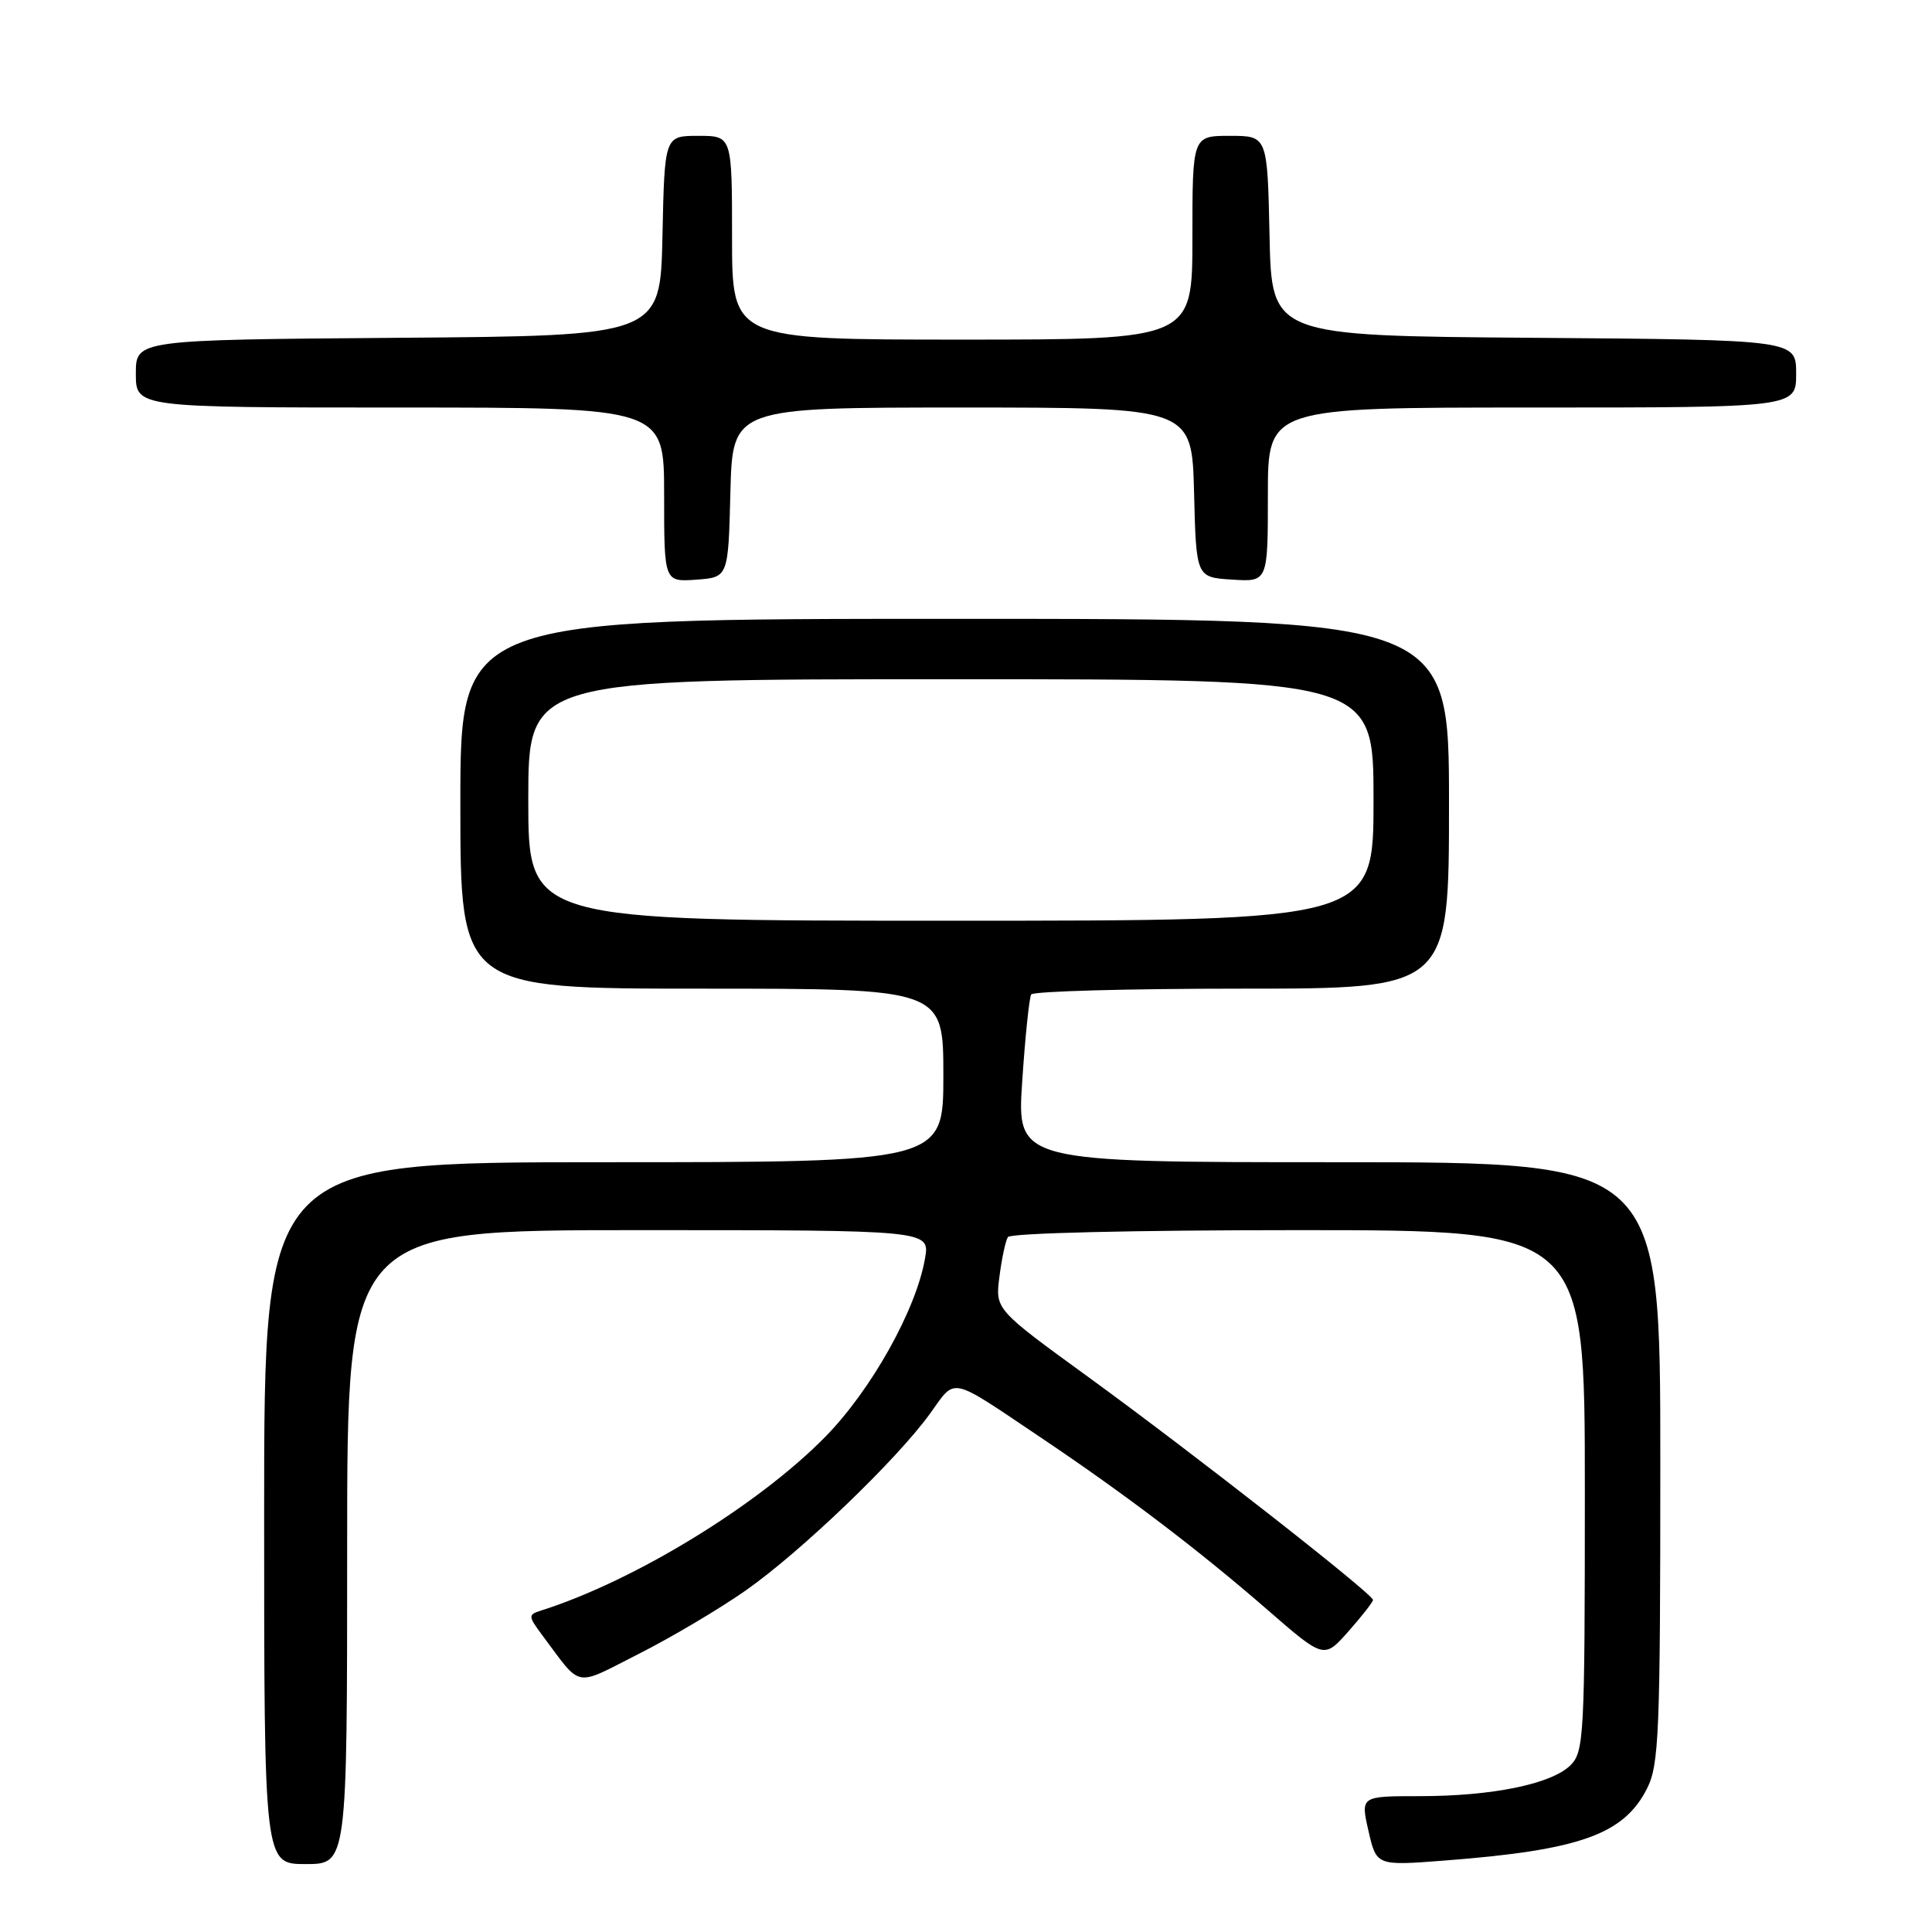 <?xml version="1.0" encoding="UTF-8" standalone="no"?>
<!DOCTYPE svg PUBLIC "-//W3C//DTD SVG 1.1//EN" "http://www.w3.org/Graphics/SVG/1.1/DTD/svg11.dtd" >
<svg xmlns="http://www.w3.org/2000/svg" xmlns:xlink="http://www.w3.org/1999/xlink" version="1.1" viewBox="0 0 256 256">
 <g >
 <path fill="currentColor"
d=" M 46.00 205.00 C 46.00 163.00 46.00 163.00 84.61 163.00 C 123.22 163.00 123.22 163.00 122.57 166.75 C 121.40 173.55 115.42 184.23 109.31 190.43 C 100.37 199.51 84.00 209.51 71.68 213.41 C 69.95 213.96 69.96 214.13 71.91 216.75 C 77.17 223.78 75.95 223.55 84.65 219.14 C 88.97 216.96 95.35 213.17 98.82 210.74 C 106.13 205.61 118.84 193.41 123.25 187.29 C 126.72 182.48 125.64 182.24 137.91 190.48 C 149.14 198.02 158.91 205.45 167.97 213.33 C 175.44 219.82 175.44 219.82 178.68 216.16 C 180.46 214.15 181.92 212.28 181.93 212.00 C 181.95 211.24 158.07 192.54 144.19 182.45 C 131.87 173.50 131.87 173.50 132.43 169.17 C 132.73 166.78 133.24 164.42 133.55 163.92 C 133.88 163.39 150.13 163.00 172.06 163.00 C 210.00 163.00 210.00 163.00 210.00 197.50 C 210.00 230.03 209.89 232.11 208.11 233.89 C 205.61 236.39 197.76 238.00 188.09 238.00 C 180.28 238.00 180.28 238.00 181.33 242.61 C 182.39 247.23 182.39 247.23 191.44 246.53 C 209.36 245.15 215.17 243.08 218.25 236.97 C 219.83 233.84 220.00 229.60 220.00 193.75 C 220.00 154.00 220.00 154.00 177.36 154.00 C 134.73 154.00 134.73 154.00 135.45 143.27 C 135.84 137.37 136.38 132.20 136.64 131.77 C 136.90 131.35 149.47 131.00 164.56 131.00 C 192.00 131.00 192.00 131.00 192.00 106.50 C 192.00 82.00 192.00 82.00 126.50 82.00 C 61.00 82.00 61.00 82.00 61.00 106.50 C 61.00 131.00 61.00 131.00 93.00 131.00 C 125.00 131.00 125.00 131.00 125.00 142.50 C 125.00 154.00 125.00 154.00 80.00 154.00 C 35.00 154.00 35.00 154.00 35.00 200.50 C 35.00 247.00 35.00 247.00 40.50 247.00 C 46.00 247.00 46.00 247.00 46.00 205.00 Z  M 96.78 65.25 C 97.07 54.00 97.07 54.00 127.50 54.00 C 157.93 54.00 157.93 54.00 158.22 65.25 C 158.50 76.50 158.50 76.50 163.25 76.80 C 168.00 77.11 168.00 77.11 168.00 65.55 C 168.00 54.00 168.00 54.00 203.00 54.00 C 238.00 54.00 238.00 54.00 238.00 49.51 C 238.00 45.03 238.00 45.03 203.25 44.76 C 168.50 44.50 168.50 44.50 168.22 31.25 C 167.94 18.00 167.94 18.00 162.97 18.00 C 158.00 18.00 158.00 18.00 158.00 31.50 C 158.00 45.00 158.00 45.00 127.50 45.00 C 97.00 45.00 97.00 45.00 97.00 31.50 C 97.00 18.00 97.00 18.00 92.53 18.00 C 88.06 18.00 88.06 18.00 87.78 31.25 C 87.50 44.50 87.50 44.50 52.75 44.76 C 18.00 45.03 18.00 45.03 18.00 49.51 C 18.00 54.00 18.00 54.00 53.00 54.00 C 88.00 54.00 88.00 54.00 88.00 65.56 C 88.00 77.11 88.00 77.11 92.25 76.81 C 96.50 76.50 96.50 76.50 96.78 65.25 Z  M 70.00 106.00 C 70.00 90.00 70.00 90.00 126.00 90.00 C 182.00 90.00 182.00 90.00 182.00 106.00 C 182.00 122.00 182.00 122.00 126.00 122.00 C 70.00 122.00 70.00 122.00 70.00 106.00 Z "/>
</g>
</svg>